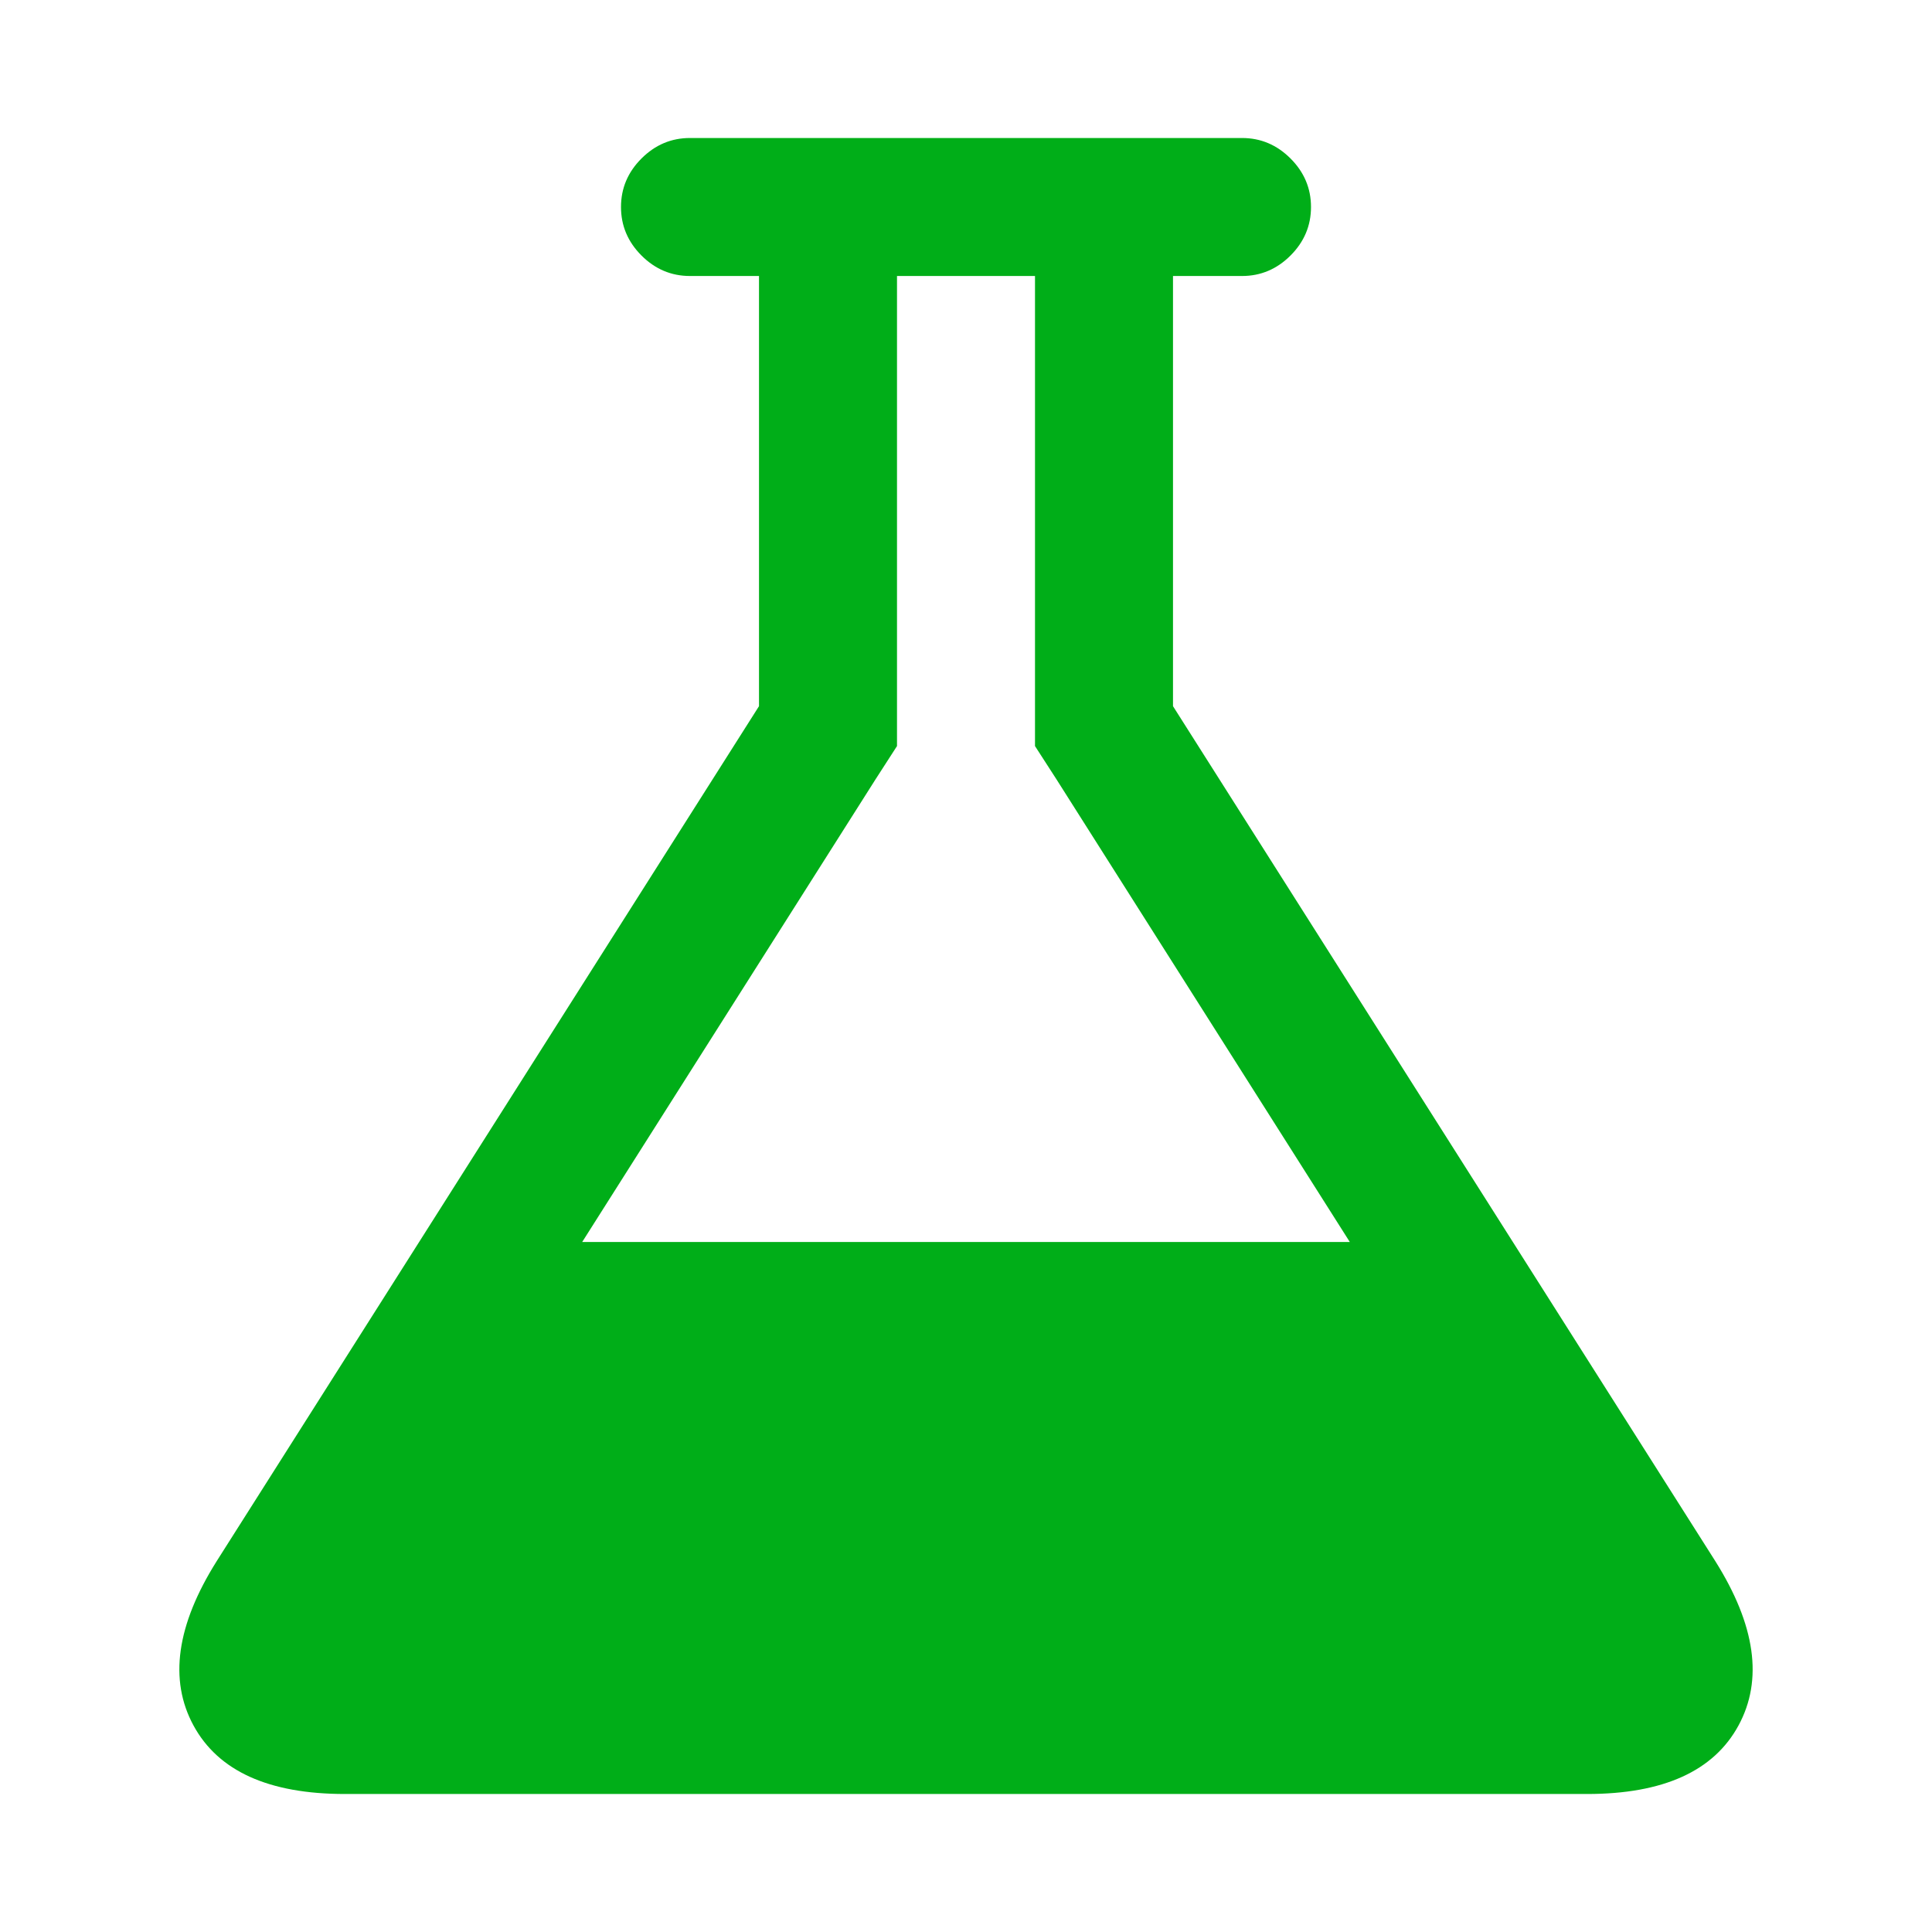 <?xml version="1.0" encoding="utf-8"?>
<!-- Generator: Adobe Illustrator 21.1.0, SVG Export Plug-In . SVG Version: 6.00 Build 0)  -->
<svg version="1.1" id="Layer_1" xmlns="http://www.w3.org/2000/svg" xmlns:xlink="http://www.w3.org/1999/xlink" x="0px" y="0px"
	 viewBox="0 0 1792 1792" style="enable-background:new 0 0 1792 1792;" xml:space="preserve">
<style type="text/css">
	.st0{fill:#00AE18;}
</style>
<path class="st0" d="M1591,1448c37.3,59.3,44.5,110.2,21.5,152.5s-69.8,63.5-140.5,63.5H320c-70.7,0-117.5-21.2-140.5-63.5
	s-15.8-93.2,21.5-152.5l503-793V256h-64c-17.3,0-32.3-6.3-45-19s-19-27.7-19-45s6.3-32.3,19-45s27.7-19,45-19h512
	c17.3,0,32.3,6.3,45,19s19,27.7,19,45s-6.3,32.3-19,45s-27.7,19-45,19h-64v399L1591,1448z M812,723l-272,429h712L980,723l-20-31V256
	H832v436L812,723z"/>
</svg>
